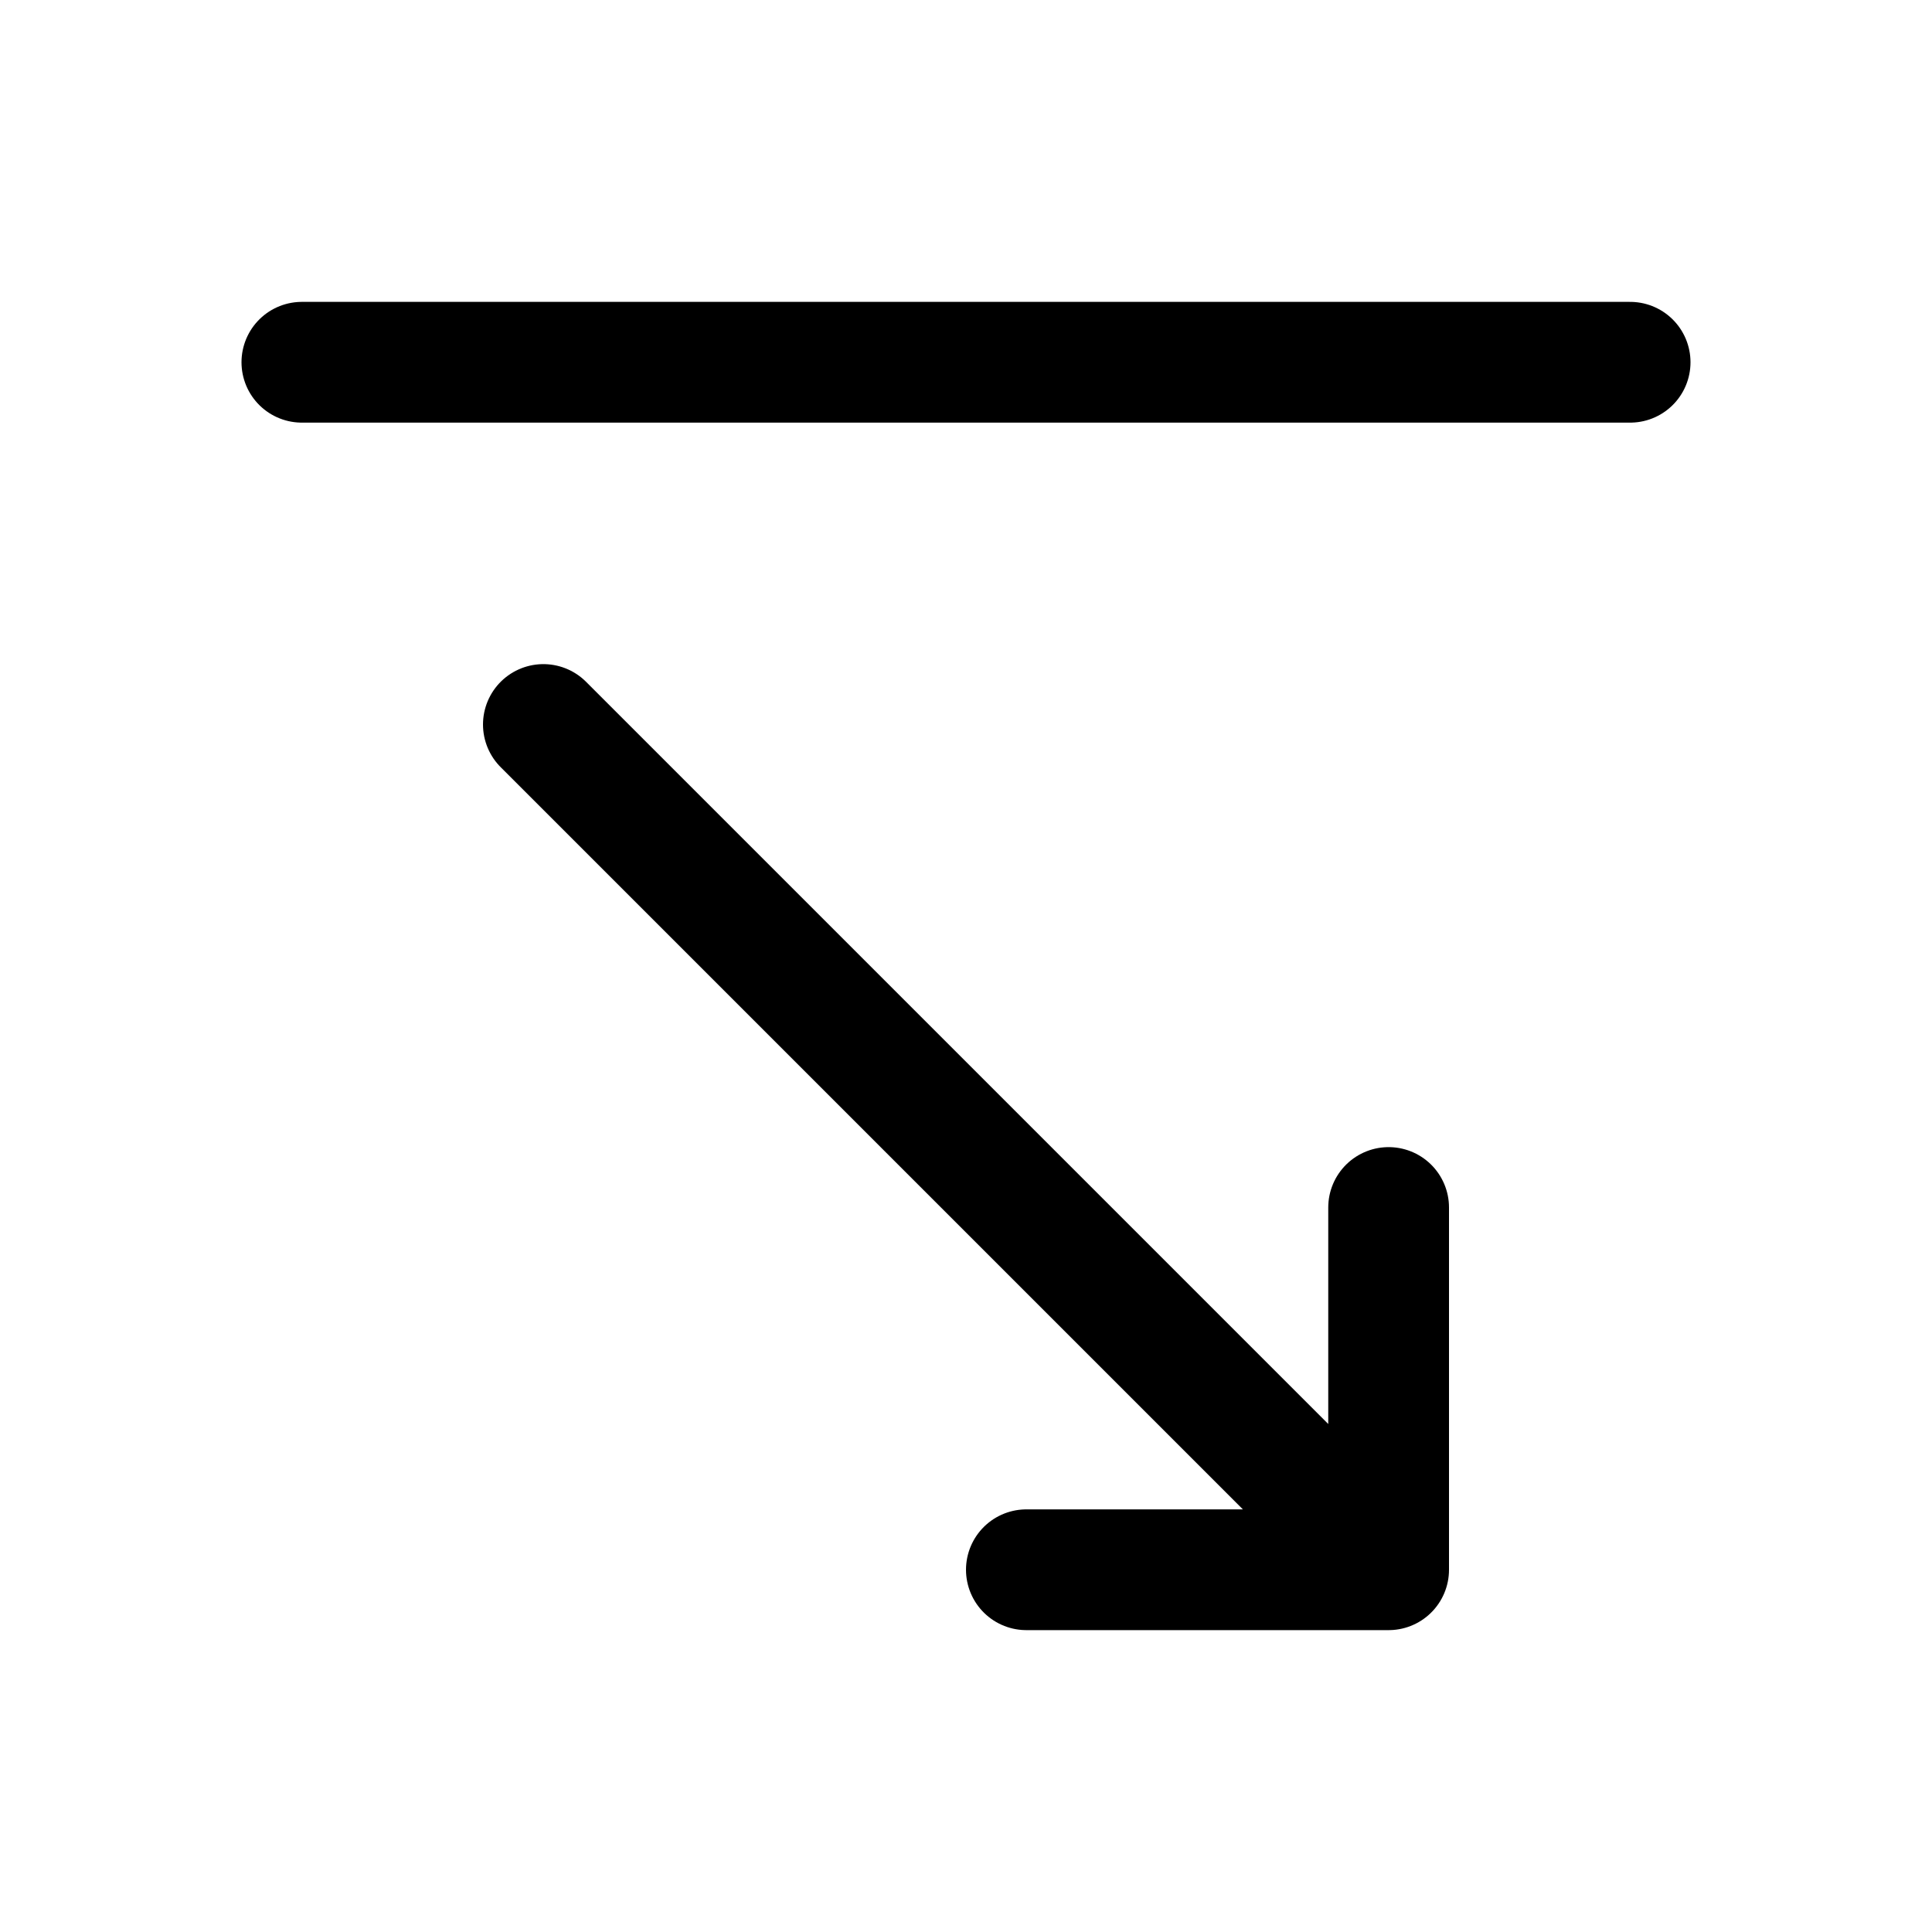 <svg width="32" height="32" fill="none" xmlns="http://www.w3.org/2000/svg"><path d="M5 6h22M23 20v6h-6M9 12l14 14" stroke="#000" stroke-width="2" stroke-linecap="round" stroke-linejoin="round"/></svg>